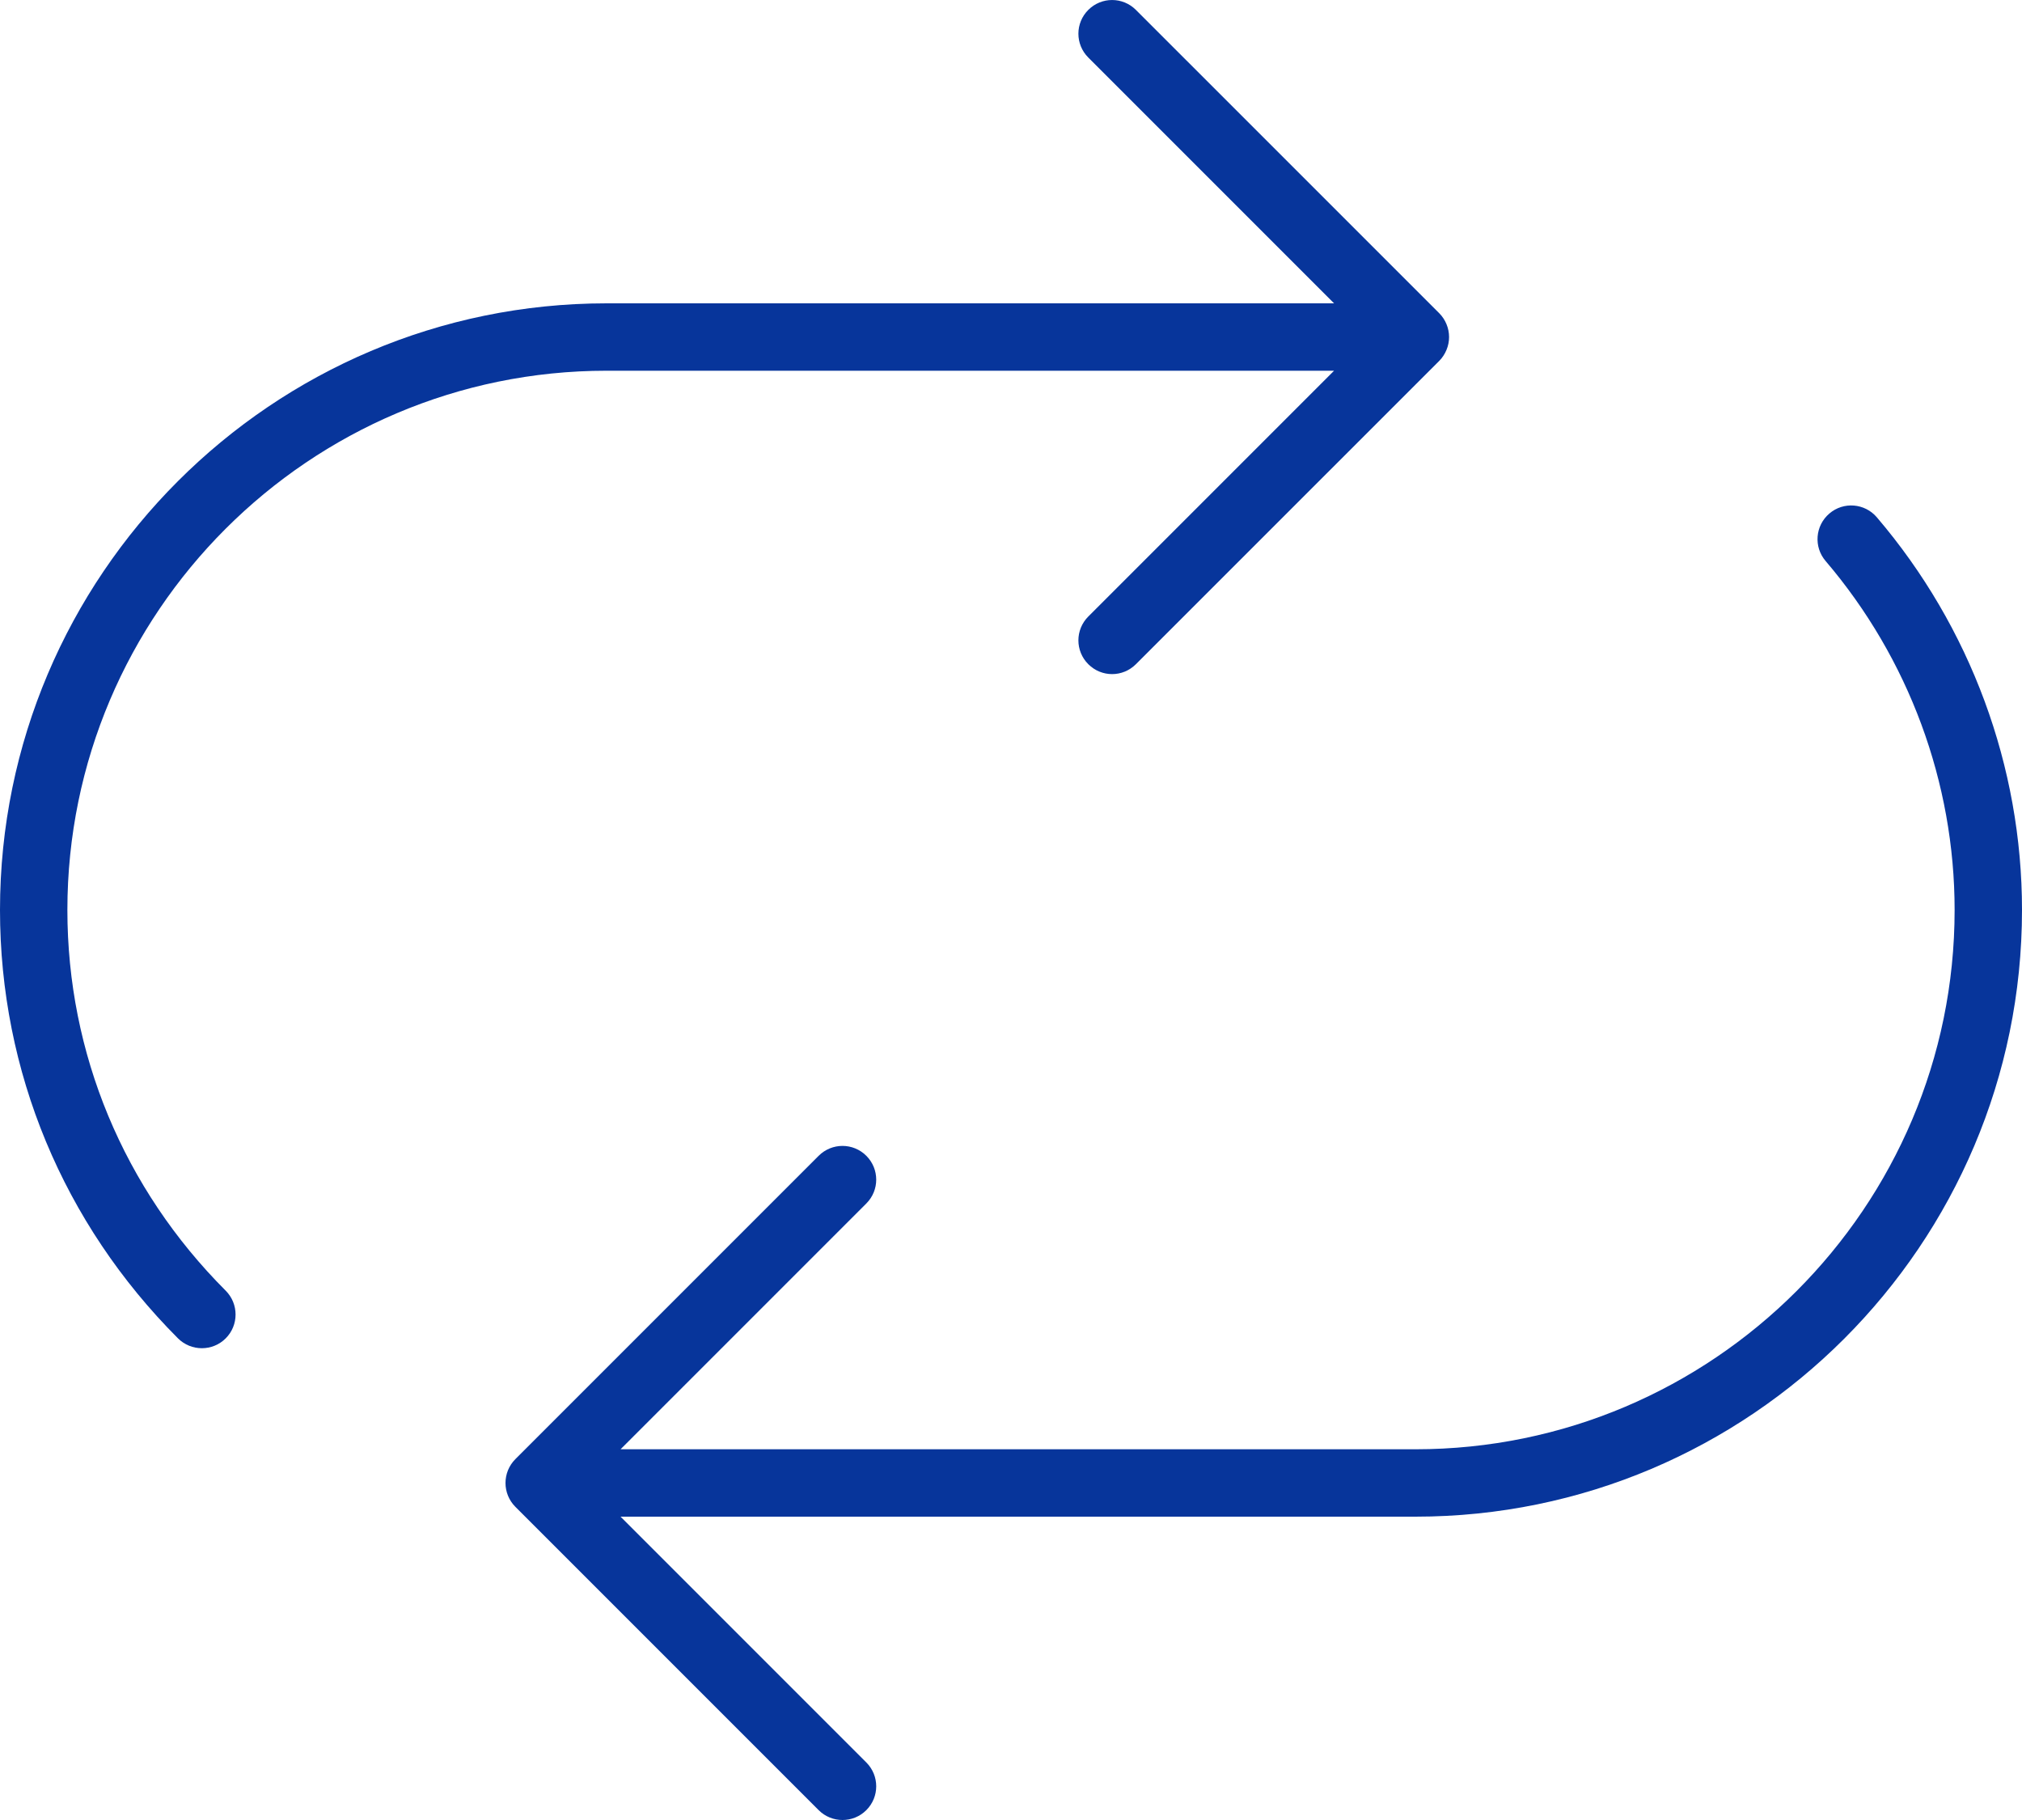 <svg width="40" height="36" viewBox="0 0 40 36" fill="none" xmlns="http://www.w3.org/2000/svg">
<path d="M1.333 18C1.333 12.119 6.119 7.333 12 7.333H26.391L21.529 12.195C21.268 12.456 21.268 12.877 21.529 13.138C21.659 13.268 21.829 13.334 22 13.334C22.171 13.334 22.341 13.268 22.471 13.138L28.471 7.139C28.533 7.077 28.581 7.003 28.615 6.921C28.683 6.759 28.683 6.575 28.615 6.412C28.581 6.33 28.533 6.257 28.471 6.195L22.471 0.196C22.211 -0.065 21.789 -0.065 21.529 0.196C21.268 0.456 21.268 0.877 21.529 1.138L26.391 6H12C5.383 6 0 11.383 0 18C0 21.191 1.251 24.2 3.521 26.473C3.651 26.603 3.823 26.668 3.993 26.668C4.164 26.668 4.335 26.603 4.465 26.473C4.725 26.213 4.725 25.791 4.465 25.53C2.445 23.509 1.333 20.835 1.333 18Z" fill="#07359B"/>
<path d="M37.129 10.233C36.89 9.952 36.468 9.918 36.189 10.158C35.909 10.397 35.875 10.817 36.115 11.097C37.761 13.027 38.667 15.479 38.667 18C38.667 23.881 33.881 28.667 28 28.667H12.276L17.138 23.805C17.399 23.544 17.399 23.123 17.138 22.862C16.877 22.601 16.456 22.601 16.195 22.862L10.195 28.862C9.935 29.123 9.935 29.544 10.195 29.805L16.195 35.805C16.325 35.935 16.496 36 16.667 36C16.837 36 17.008 35.935 17.138 35.805C17.399 35.544 17.399 35.123 17.138 34.862L12.276 30H28C34.617 30 40 24.617 40 18C40 15.162 38.981 12.403 37.129 10.233Z" fill="#07359B"/>
</svg>
